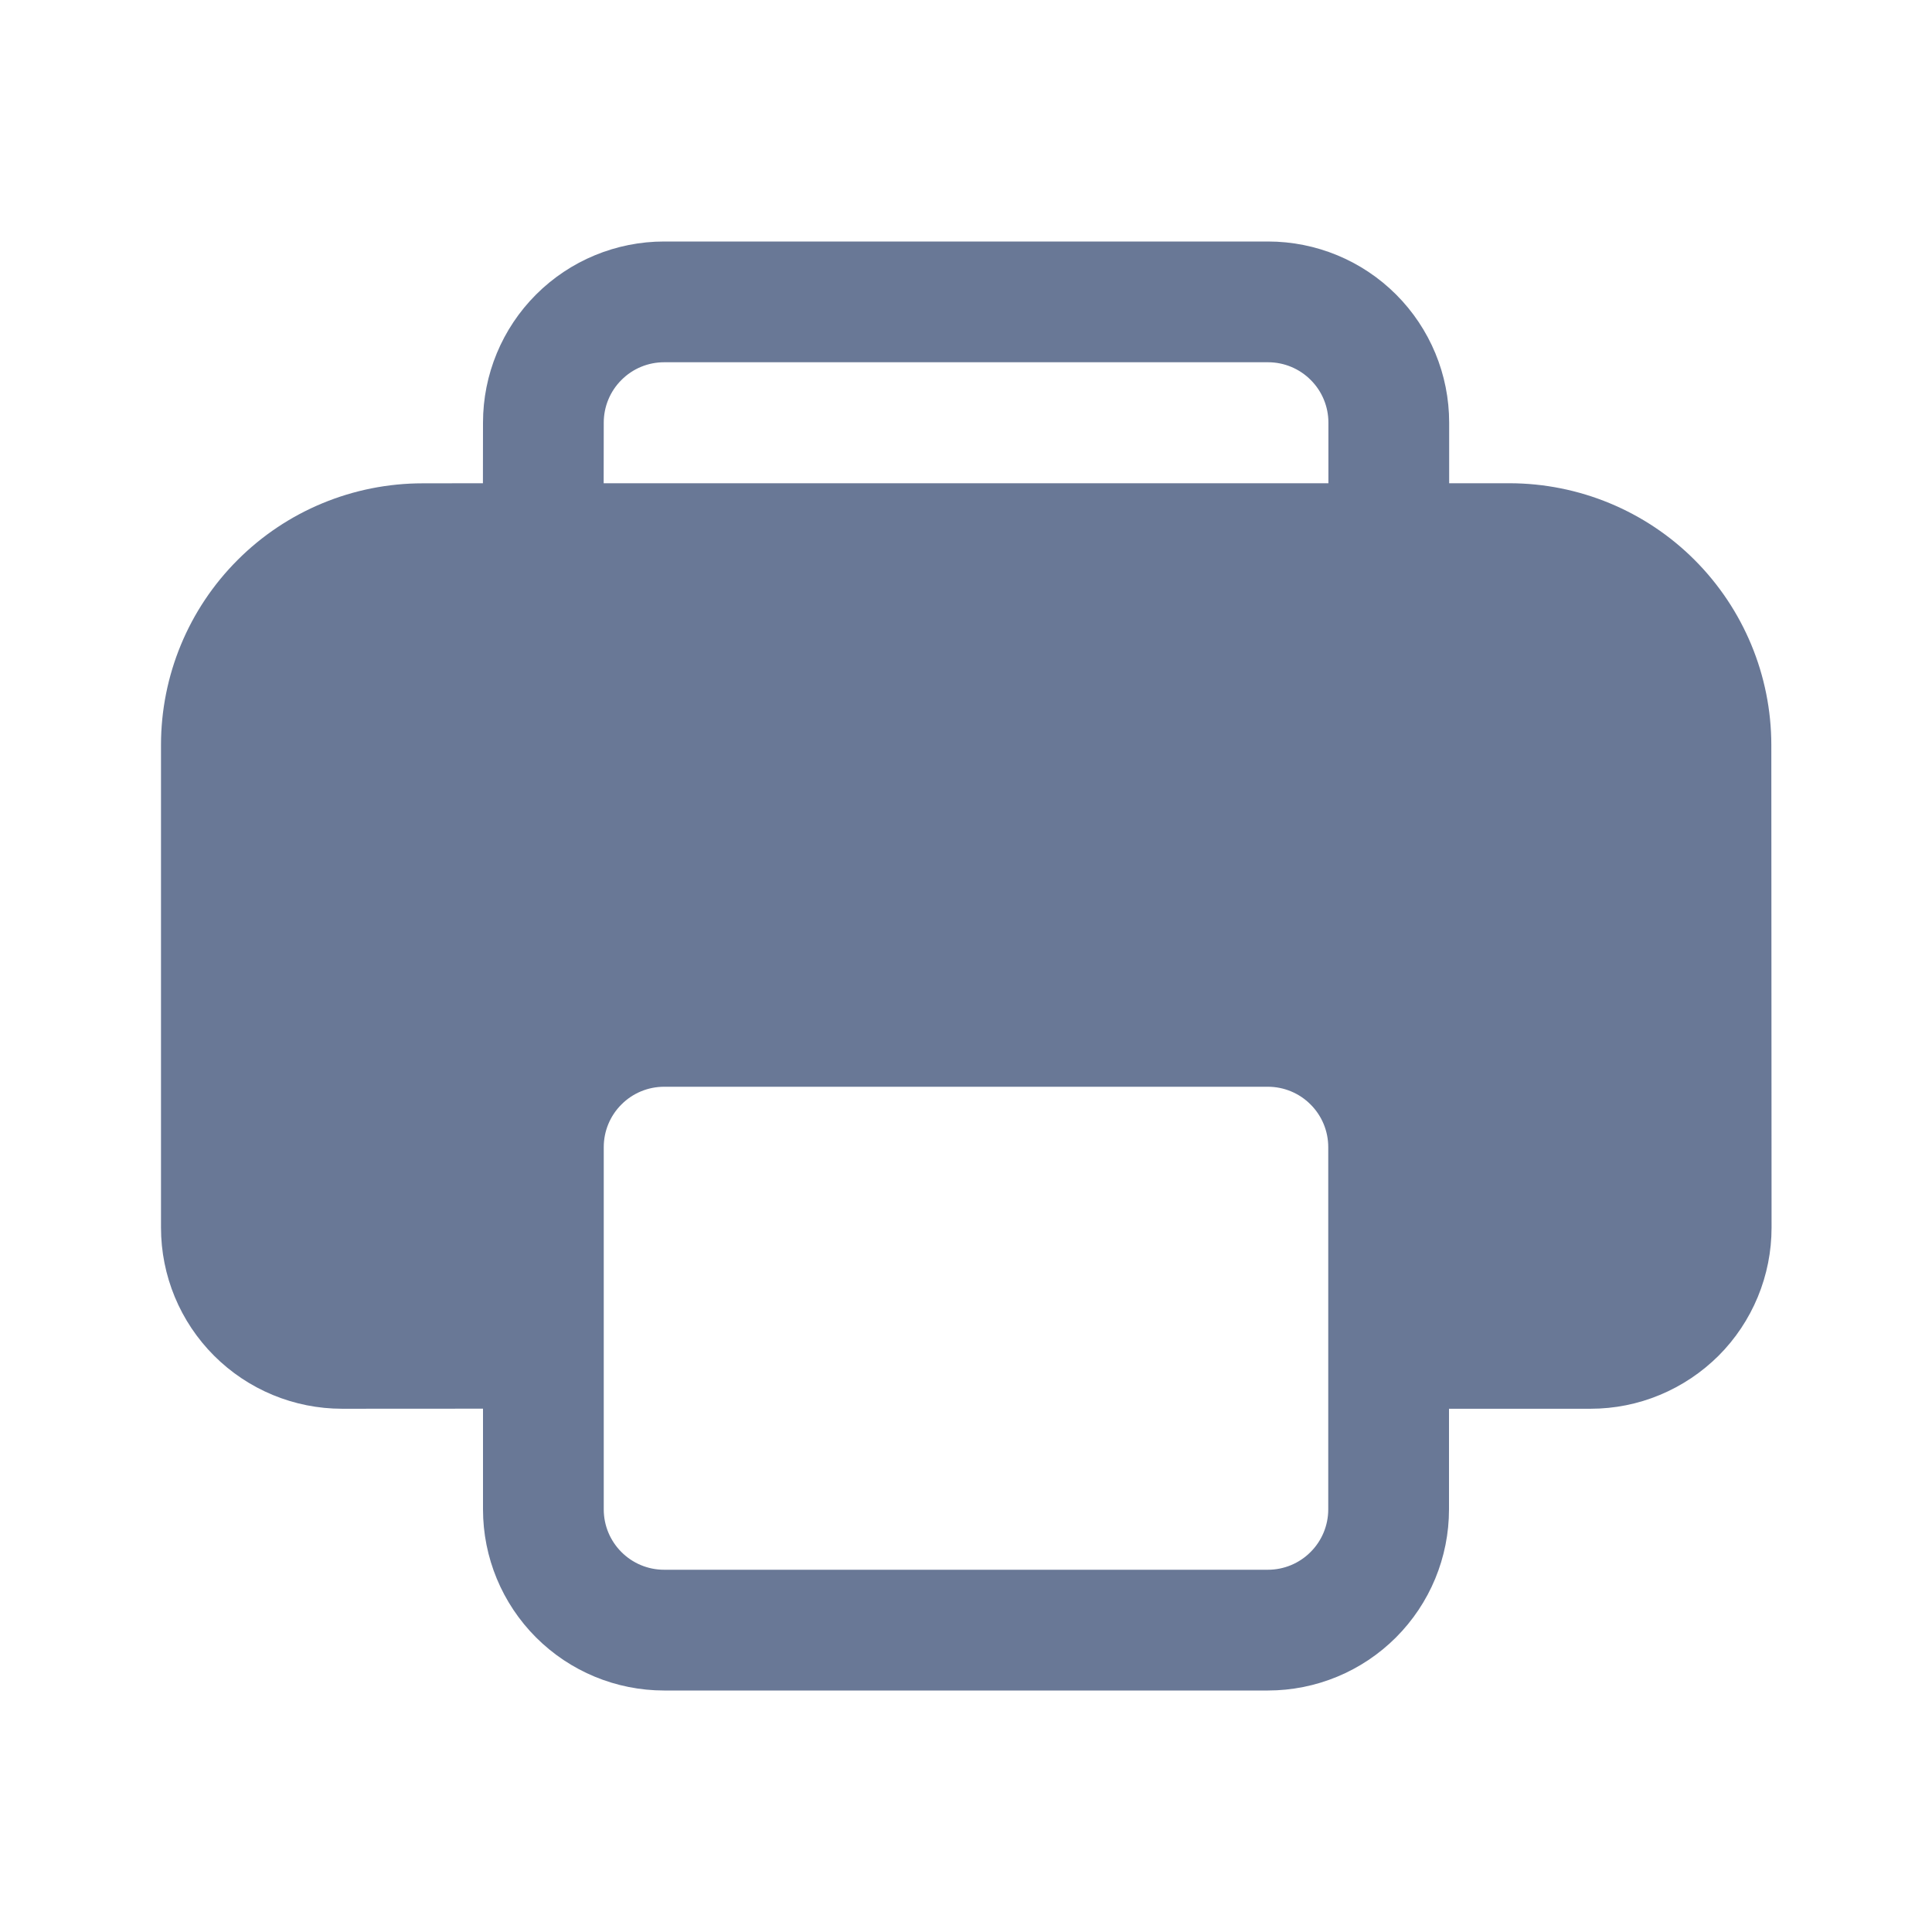 <svg width="24" height="24" viewBox="0 0 24 24" fill="none" xmlns="http://www.w3.org/2000/svg">
<path d="M18 17.5V18.75C18 19.347 17.763 19.919 17.341 20.341C16.919 20.763 16.347 21 15.75 21H8.25C7.653 21 7.081 20.763 6.659 20.341C6.237 19.919 6 19.347 6 18.75V17.499L4.25 17.5C3.653 17.5 3.081 17.263 2.659 16.841C2.237 16.419 2 15.847 2 15.25V9.254C2 8.392 2.342 7.565 2.952 6.956C3.561 6.346 4.388 6.004 5.25 6.004L5.999 6.003L6 5.25C6 4.653 6.237 4.081 6.659 3.659C7.081 3.237 7.653 3 8.25 3H15.752C16.349 3 16.921 3.237 17.343 3.659C17.765 4.081 18.002 4.653 18.002 5.25V6.003H18.752C19.614 6.004 20.441 6.346 21.05 6.955C21.66 7.565 22.003 8.391 22.004 9.253L22.007 15.25C22.007 15.545 21.949 15.838 21.836 16.111C21.723 16.384 21.558 16.632 21.349 16.841C21.14 17.049 20.892 17.215 20.62 17.328C20.347 17.442 20.054 17.5 19.759 17.5H18ZM15.75 13.5H8.25C8.051 13.5 7.86 13.579 7.72 13.72C7.579 13.86 7.5 14.051 7.5 14.25V18.75C7.5 19.164 7.836 19.5 8.25 19.5H15.75C15.949 19.5 16.14 19.421 16.28 19.28C16.421 19.14 16.5 18.949 16.5 18.75V14.25C16.5 14.051 16.421 13.86 16.28 13.72C16.14 13.579 15.949 13.5 15.75 13.5ZM15.752 4.5H8.25C8.051 4.5 7.86 4.579 7.72 4.72C7.579 4.86 7.5 5.051 7.5 5.25L7.499 6.003H16.502V5.25C16.502 5.051 16.423 4.86 16.282 4.72C16.142 4.579 15.951 4.5 15.752 4.5Z" fill="#697896"/>
</svg>
